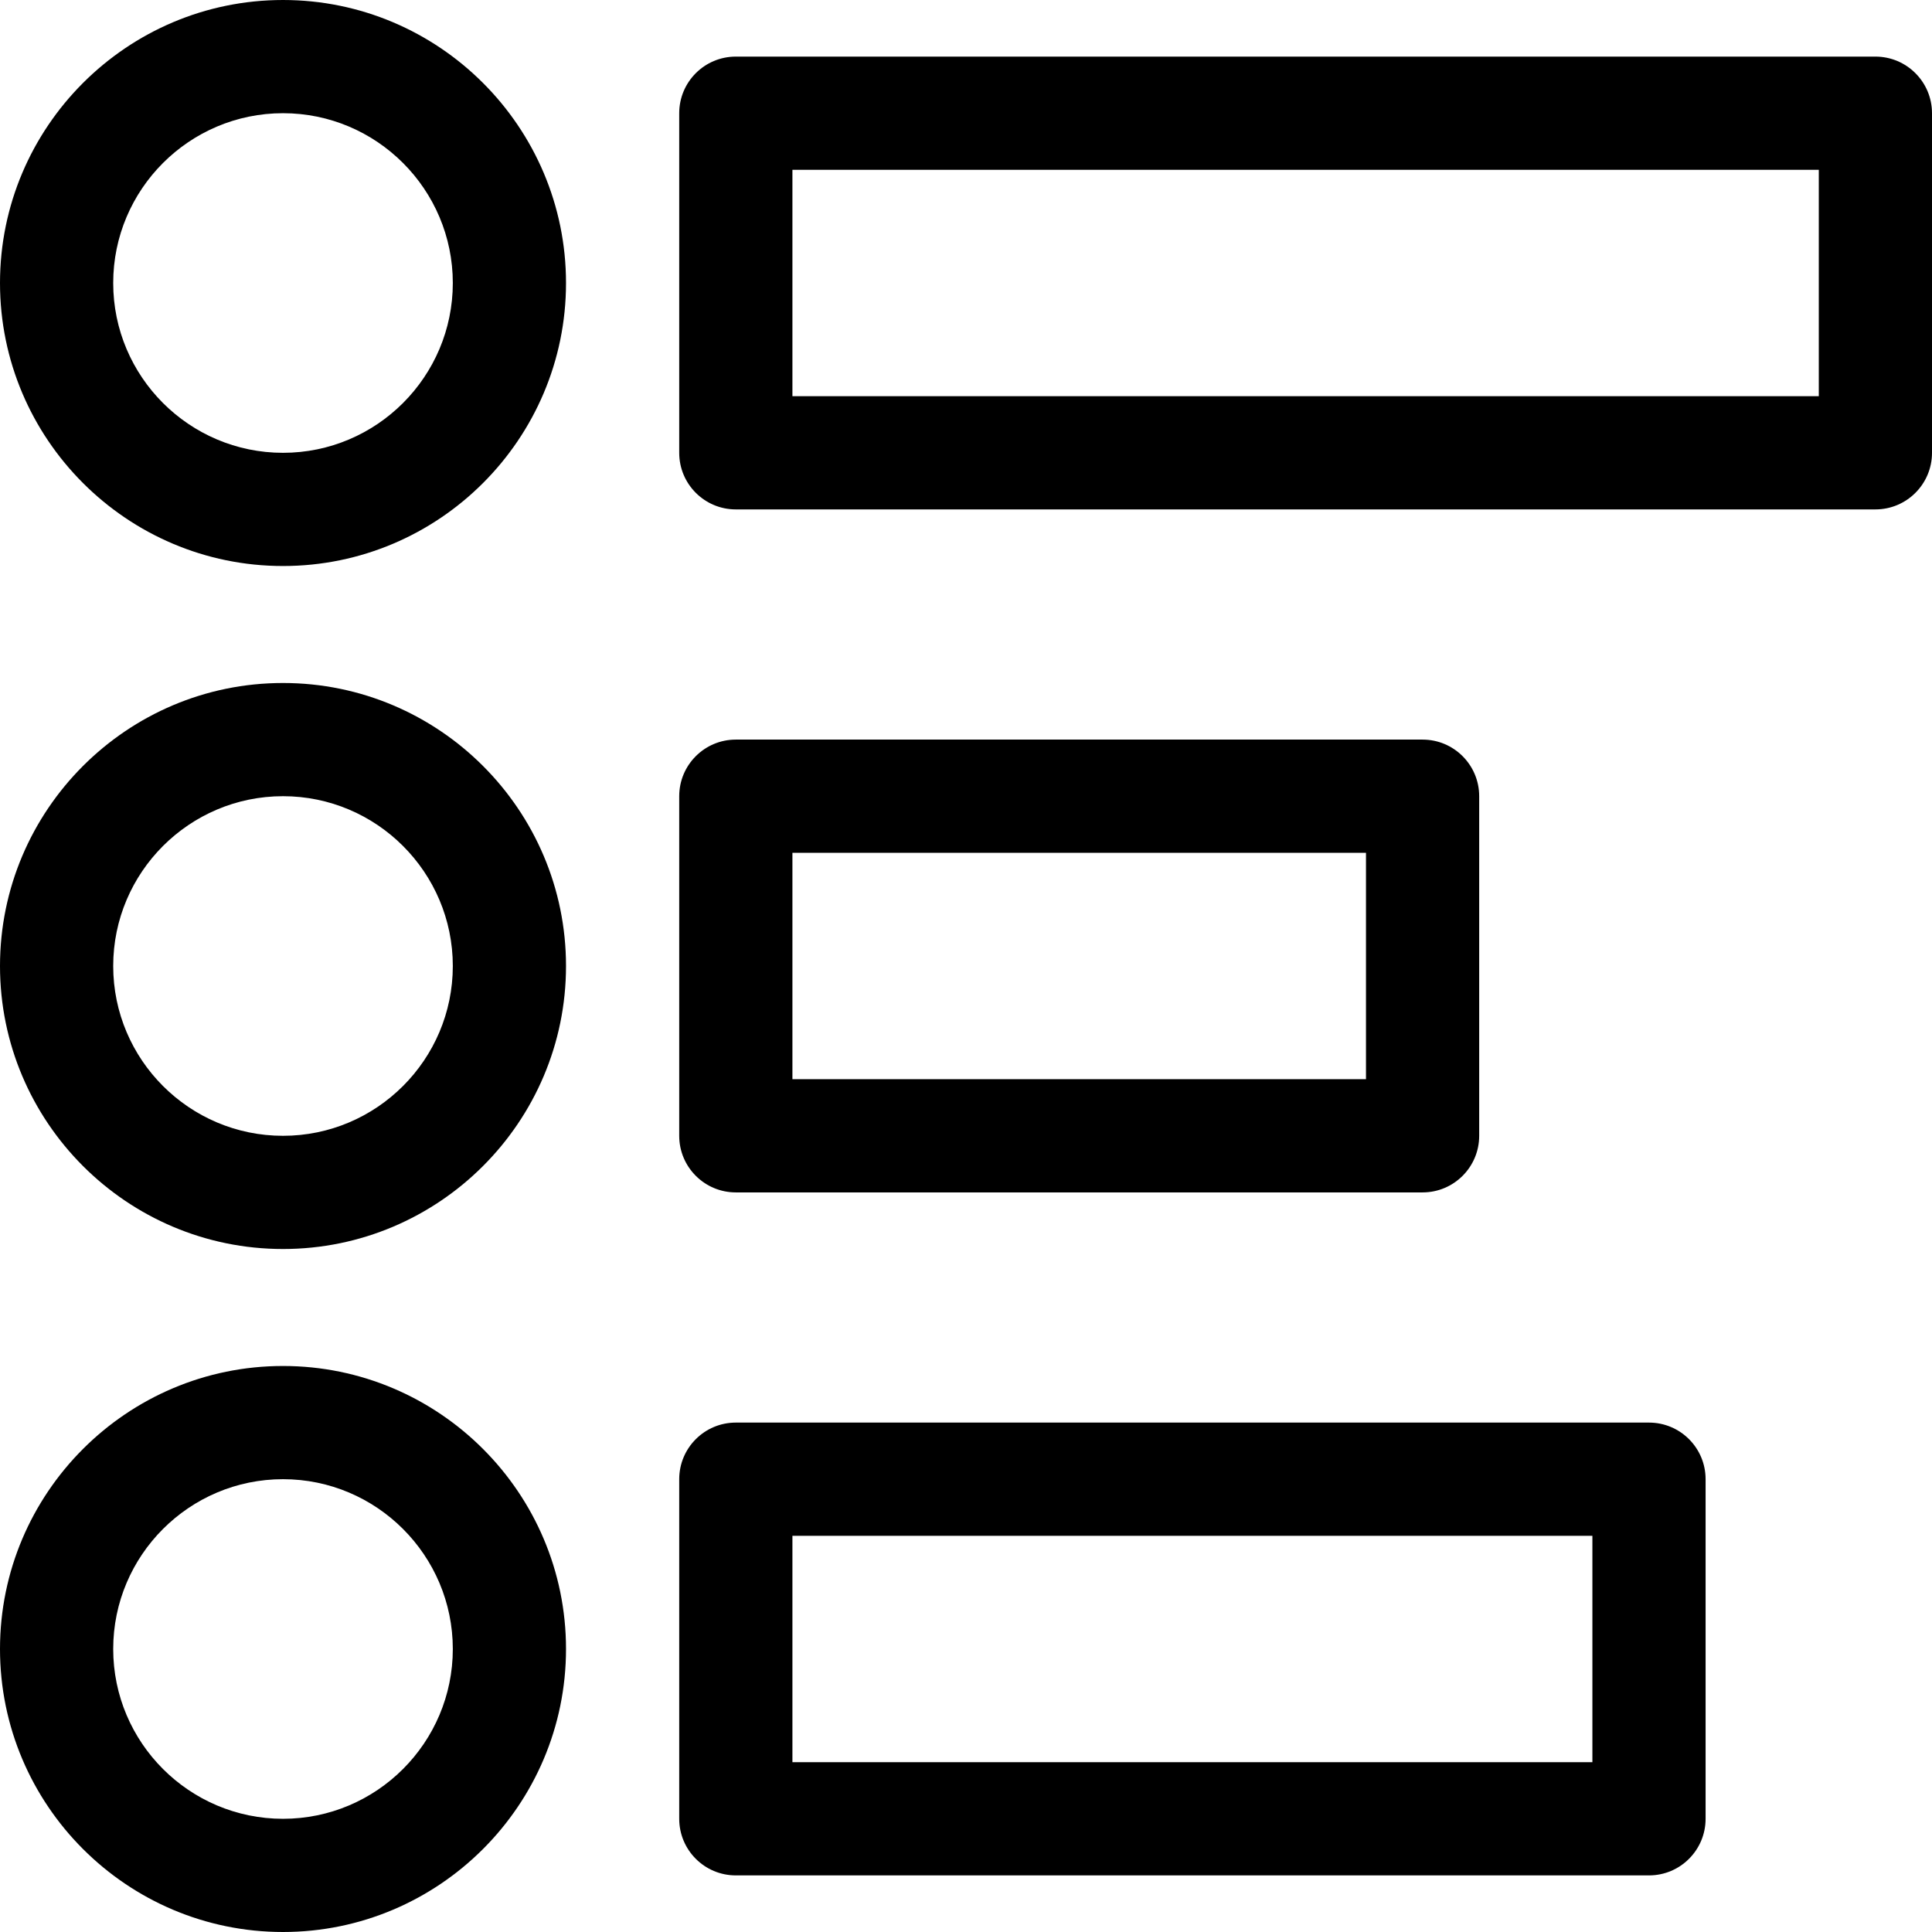 <?xml version="1.0" encoding="iso-8859-1"?>
<!-- Generator: Adobe Illustrator 19.0.0, SVG Export Plug-In . SVG Version: 6.00 Build 0)  -->
<svg version="1.1" id="Capa_1" xmlns="http://www.w3.org/2000/svg" xmlns:xlink="http://www.w3.org/1999/xlink" x="0px" y="0px"
	 viewBox="0 0 512 512" style="enable-background:new 0 0 512 512;" xml:space="preserve">
<g>
	<g>
		<path d="M75,0C33.645,0,0,33.645,0,75s33.645,75,75,75s75-33.645,75-75S116.355,0,75,0z M75,120c-24.813,0-45-20.187-45-45
			s20.187-45,45-45s45,20.187,45,45S99.813,120,75,120z"/>
	</g>
</g>
<g>
	<g>
		<path d="M75,181c-41.355,0-75,33.645-75,75s33.645,75,75,75s75-33.645,75-75C150,214.645,116.355,181,75,181z M75,301
			c-24.813,0-45-20.187-45-45s20.187-45,45-45s45,20.187,45,45S99.813,301,75,301z"/>
	</g>
</g>
<g>
	<g>
		<path d="M75,362c-41.355,0-75,33.645-75,75c0,41.355,33.645,75,75,75s75-33.645,75-75C150,395.645,116.355,362,75,362z M75,482
			c-24.813,0-45-20.187-45-45s20.187-45,45-45s45,20.187,45,45S99.813,482,75,482z"/>
	</g>
</g>
<g>
	<g>
		<path d="M497,15H195c-8.284,0-15,6.716-15,15v90c0,8.284,6.716,15,15,15h302c8.284,0,15-6.716,15-15V30
			C512,21.716,505.284,15,497,15z M482,105H210V45h272V105z"/>
	</g>
</g>
<g>
	<g>
		<path d="M377,196H195c-8.284,0-15,6.716-15,15v90c0,8.284,6.716,15,15,15h182c8.284,0,15-6.716,15-15v-90
			C392,202.716,385.284,196,377,196z M362,286H210v-60h152V286z"/>
	</g>
</g>
<g>
	<g>
		<path d="M437,377H195c-8.284,0-15,6.716-15,15v90c0,8.284,6.716,15,15,15h242c8.284,0,15-6.716,15-15v-90
			C452,383.716,445.284,377,437,377z M422,467H210v-60h212V467z"/>
	</g>
</g>
<g>
</g>
<g>
</g>
<g>
</g>
<g>
</g>
<g>
</g>
<g>
</g>
<g>
</g>
<g>
</g>
<g>
</g>
<g>
</g>
<g>
</g>
<g>
</g>
<g>
</g>
<g>
</g>
<g>
</g>
</svg>
